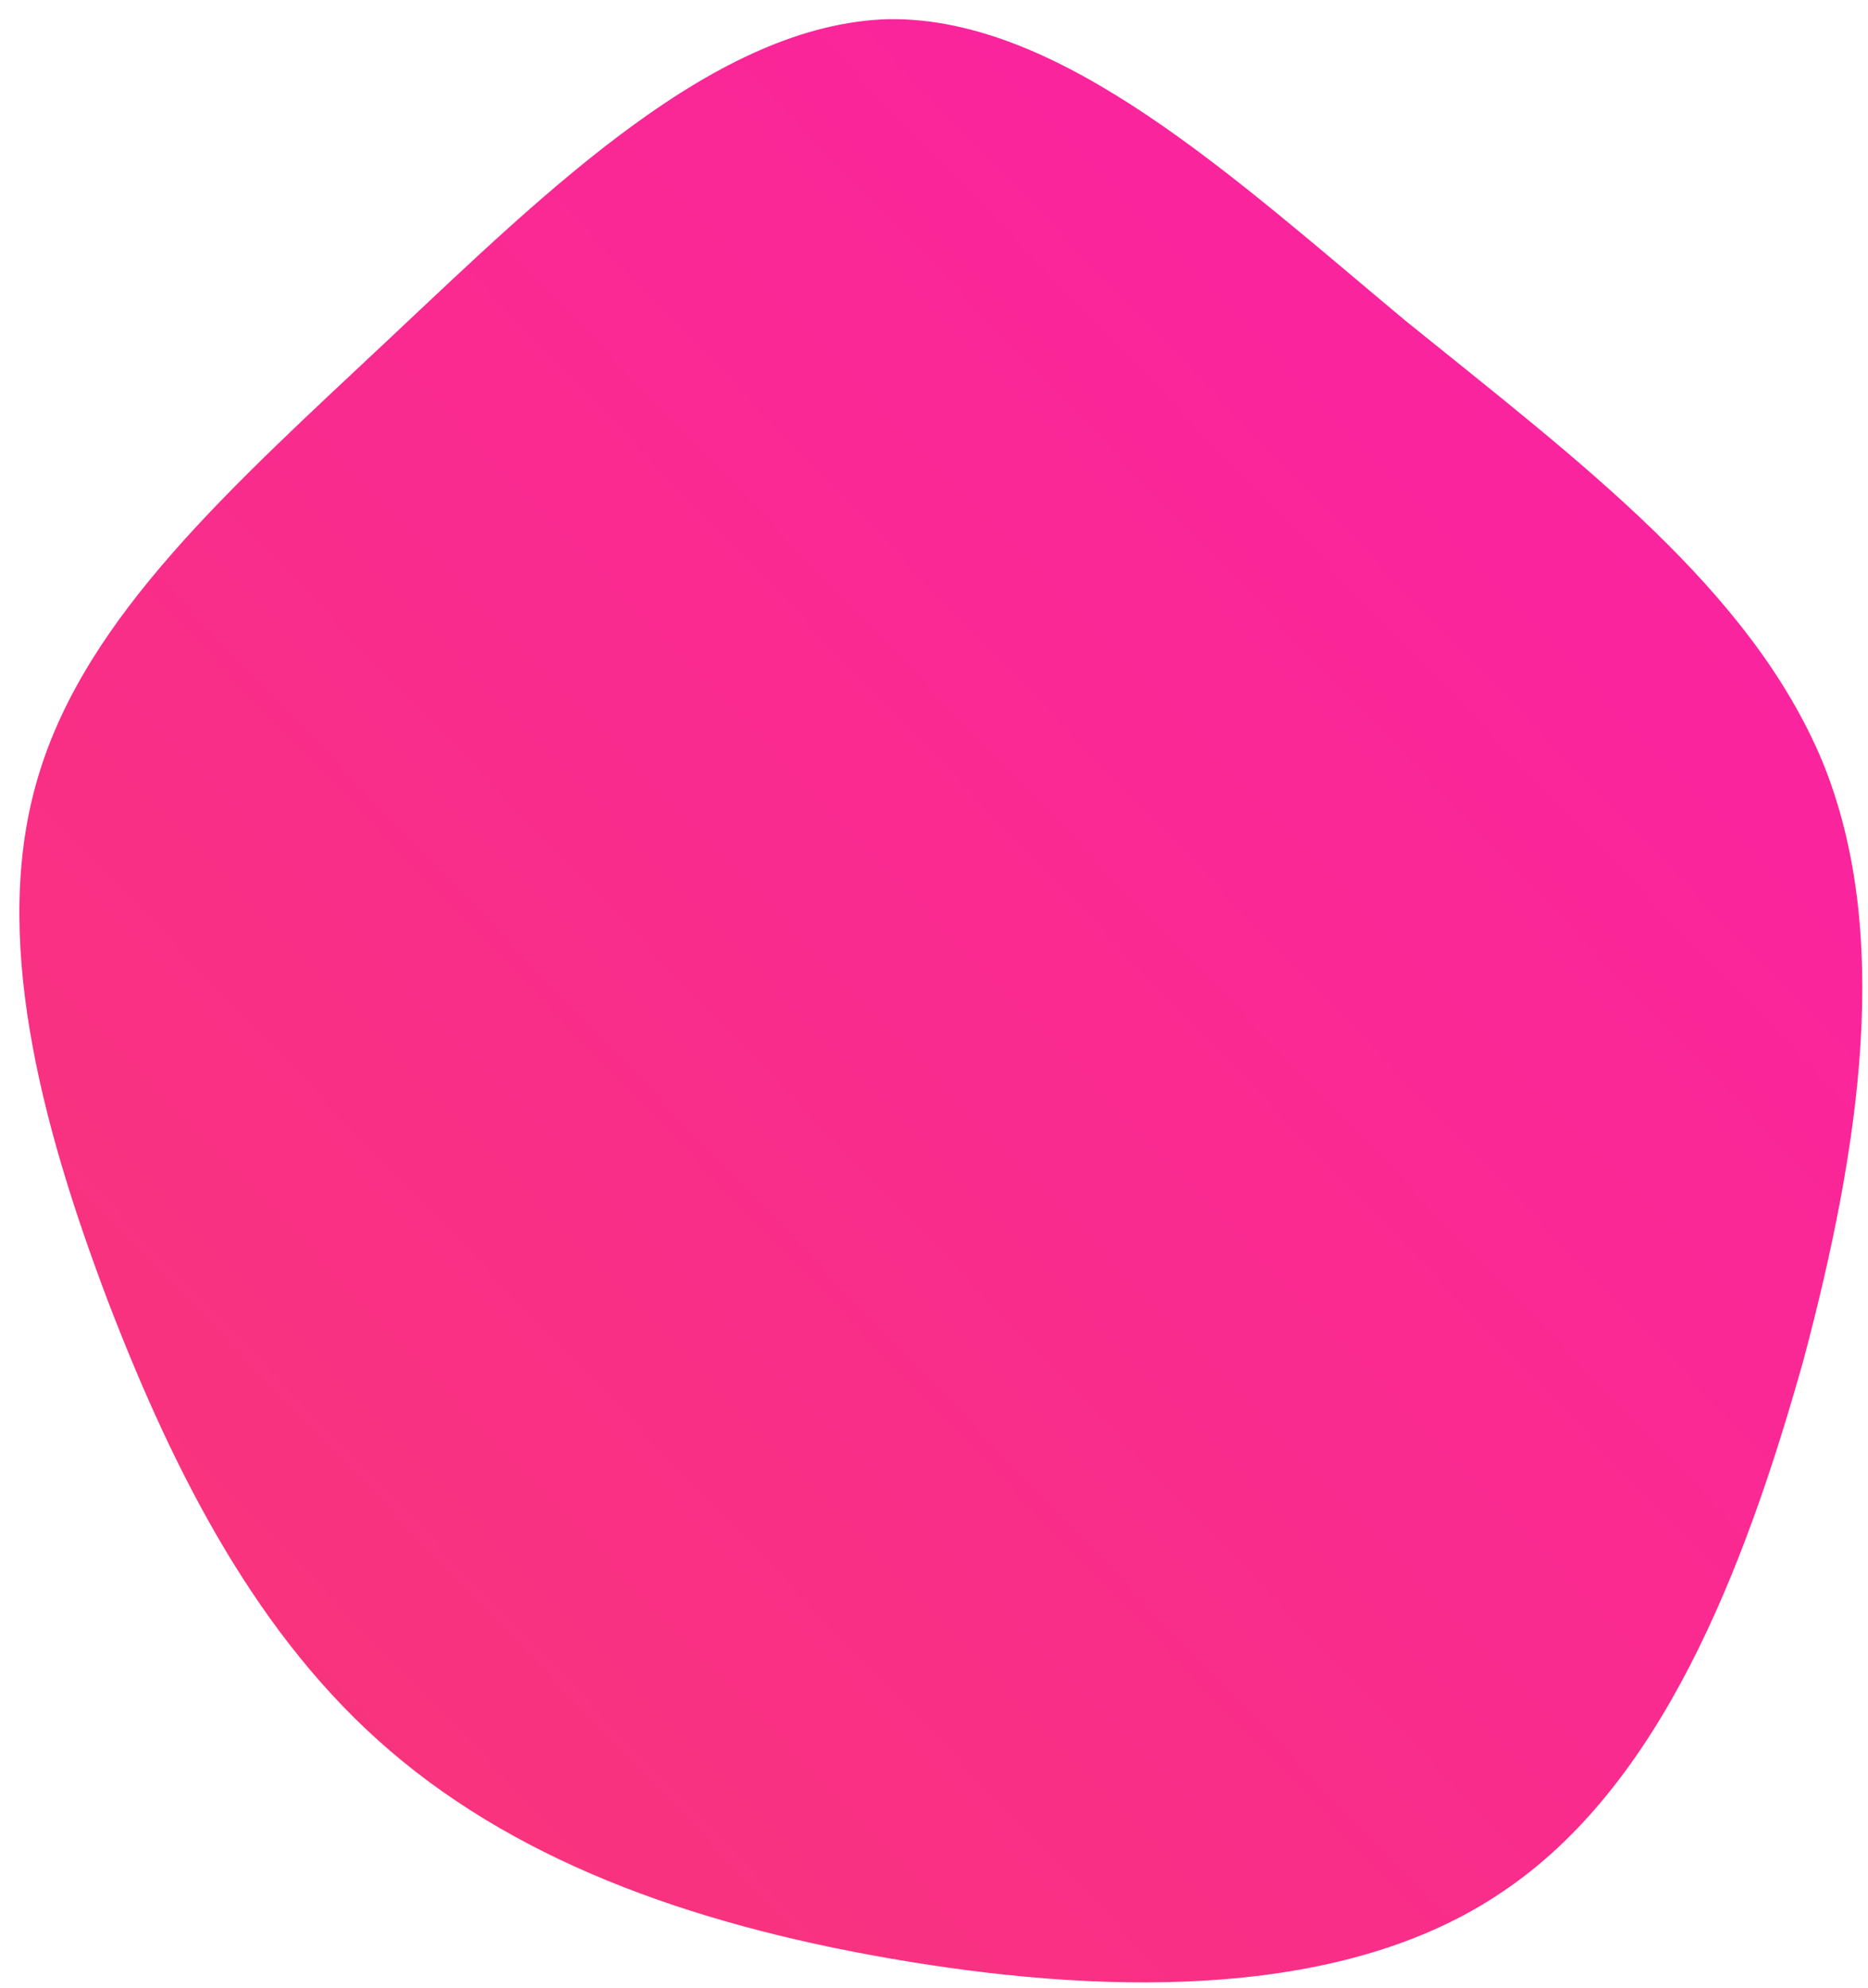 <svg id="sw-js-blob-svg" viewBox="13 6 78 83" xmlns="http://www.w3.org/2000/svg">
    <defs>
        <linearGradient id="sw-gradient" x1="0" x2="1" y1="1" y2="0">
            <stop id="stop1" stop-color="rgb(248,55, 117 )" offset="0%" style="--darkreader-inline-stopcolor: #a93a06;"
                data-darkreader-inline-stopcolor=""></stop>
            <stop id="stop2" stop-color="rgb(251,31, 168 )" offset="100%"
                style="--darkreader-inline-stopcolor: #b97403;" data-darkreader-inline-stopcolor=""></stop>
        </linearGradient>
    </defs>
    <path fill="url(#sw-gradient)"
        d="M21.7,-30.6C29,-24.7,36.1,-19.4,39.1,-12.2C42,-5.1,40.7,3.8,38.3,12.8C35.8,21.7,32.3,30.6,25.7,35C19.2,39.4,9.6,39.3,1,37.9C-7.6,36.5,-15.1,33.9,-20.7,29.1C-26.2,24.4,-29.7,17.6,-32.5,10.3C-35.3,2.9,-37.4,-5,-35.4,-11.6C-33.4,-18.3,-27.3,-23.7,-20.7,-29.9C-14.1,-36.1,-7.1,-43,0.1,-43.2C7.3,-43.3,14.5,-36.6,21.7,-30.6Z"
        width="100%" height="100%" transform="translate(50 50)" style="transition: all 0.3s ease 0s;" stroke-width="0"
        stroke="url(#sw-gradient)"></path>
</svg>